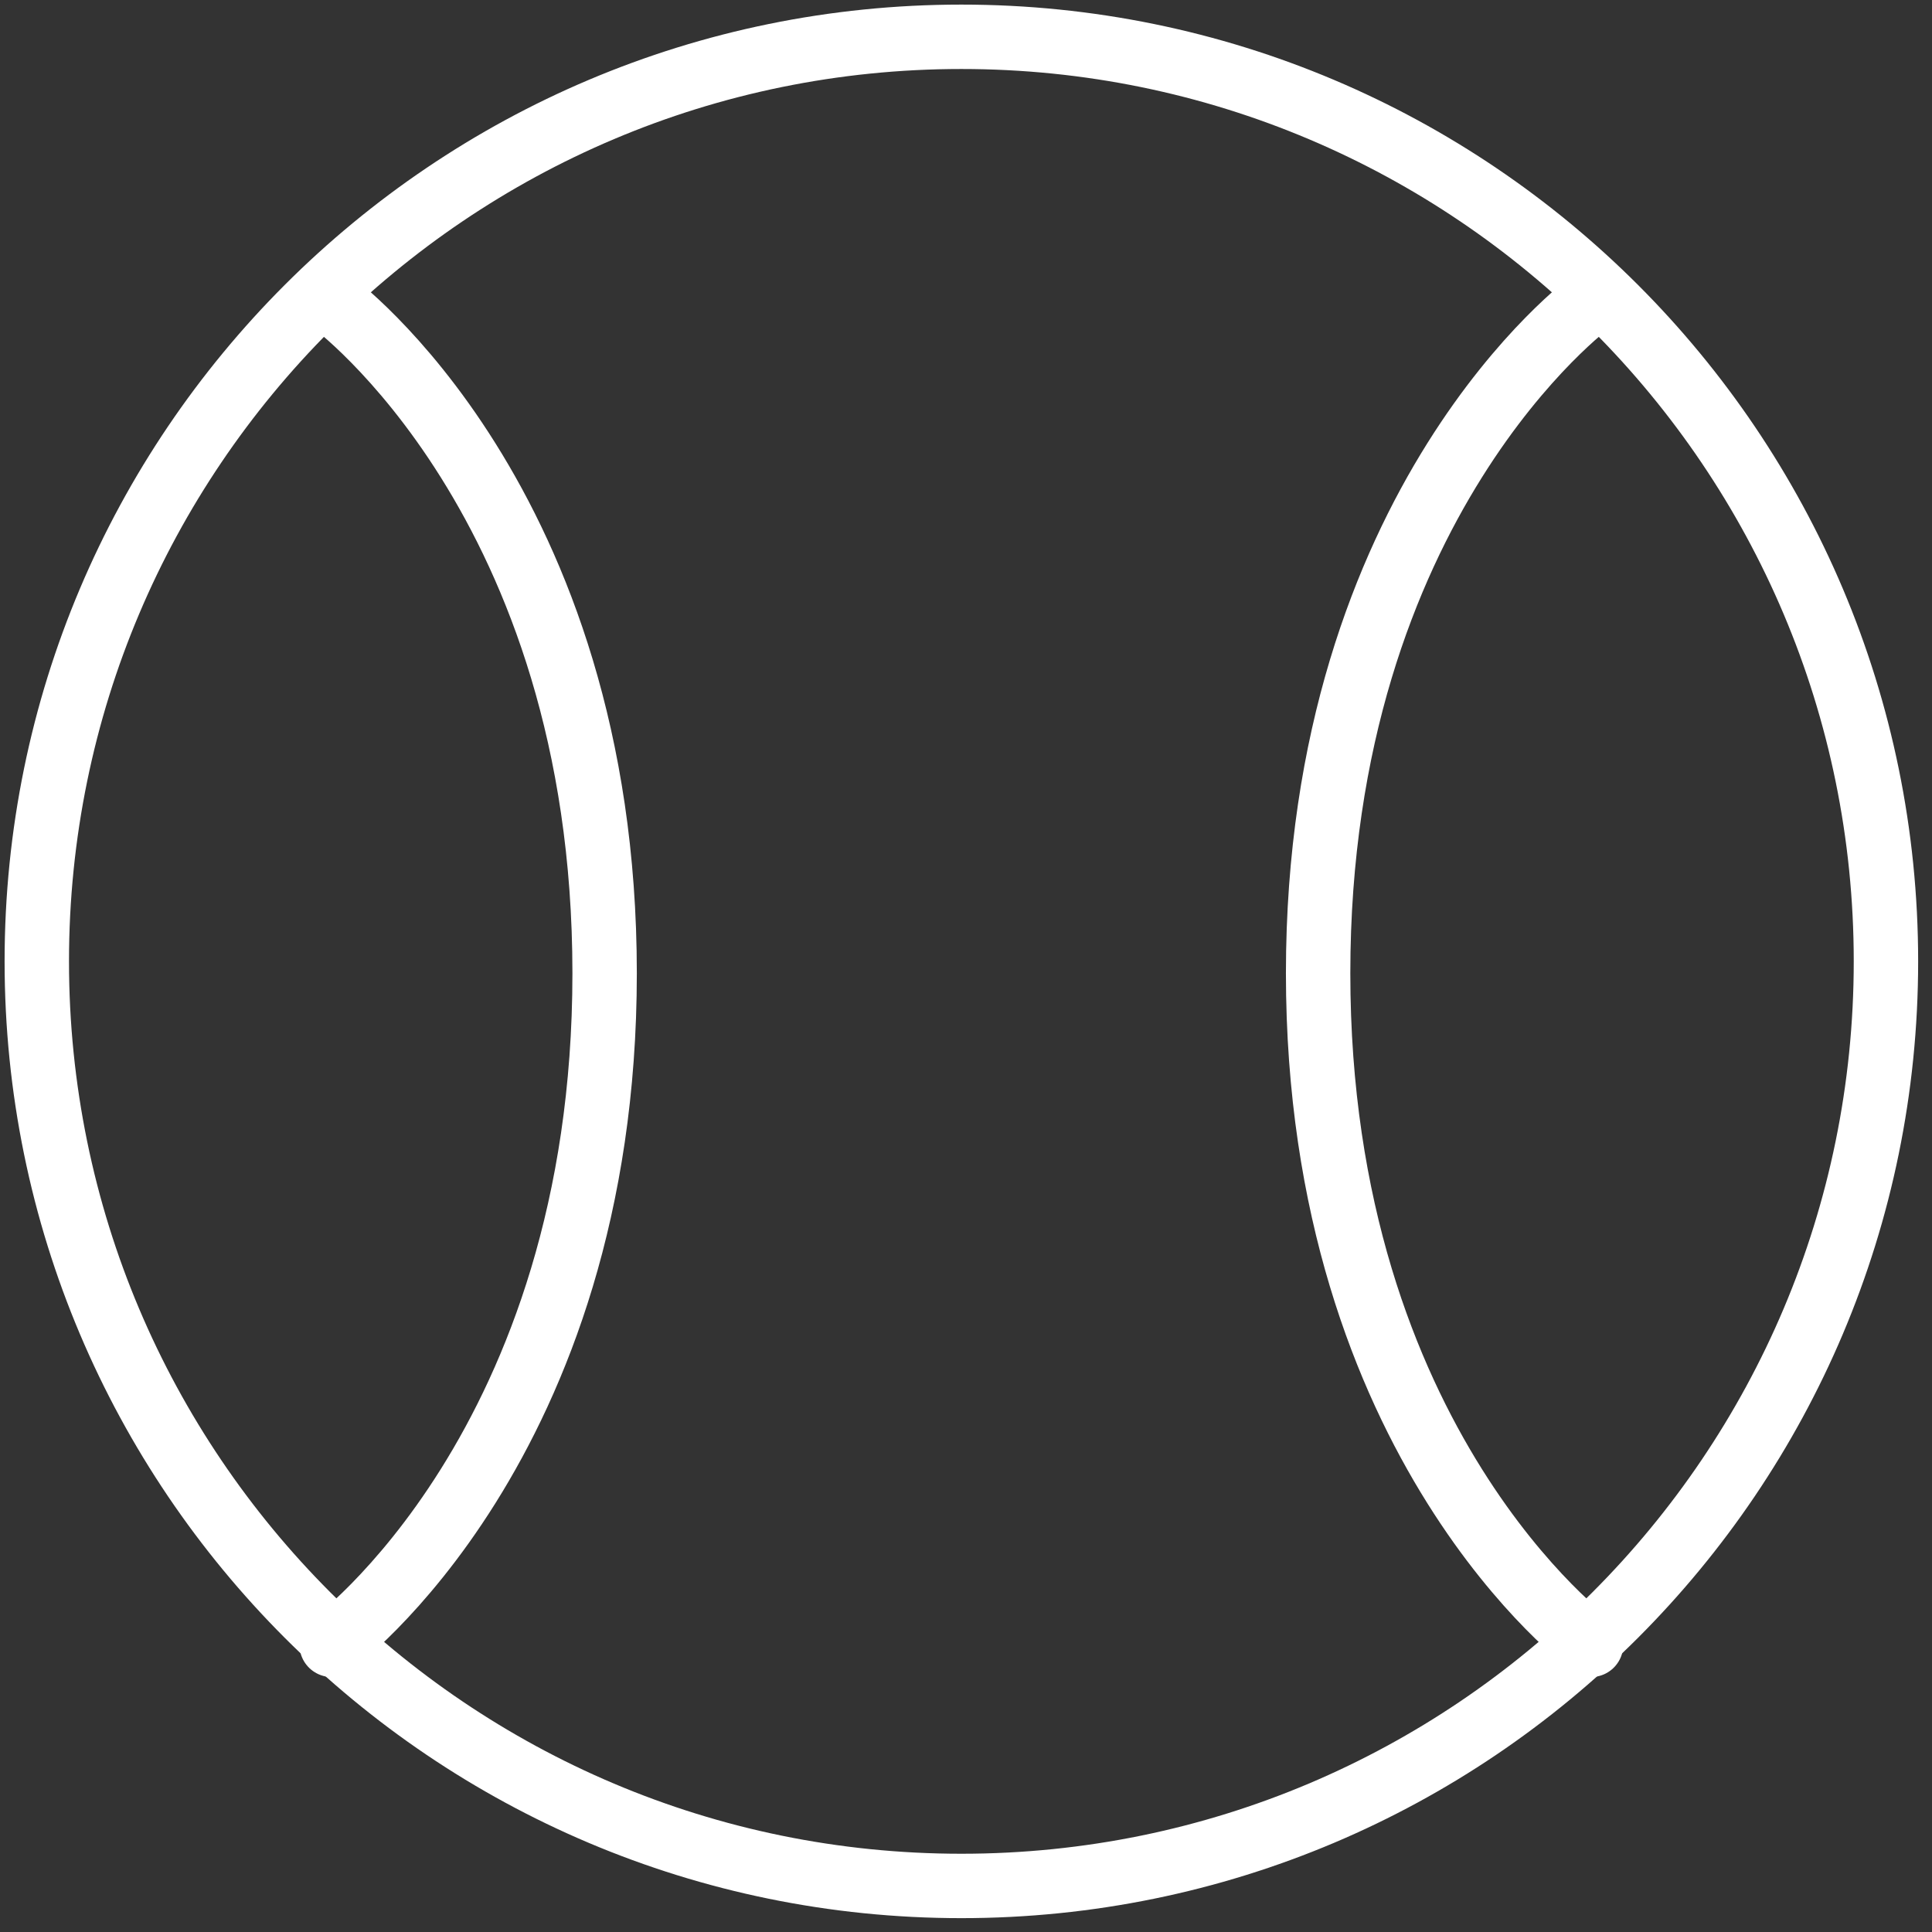 <?xml version="1.0" encoding="UTF-8"?>
<svg width="105px" height="105px" viewBox="0 0 105 105" version="1.1" xmlns="http://www.w3.org/2000/svg" xmlns:xlink="http://www.w3.org/1999/xlink">
    <rect x="0" y="0" width="105" height="105" fill="#333333" stroke="none"/>
    <!-- Generator: Sketch 46.2 (44496) - http://www.bohemiancoding.com/sketch -->
    <title>sports-3</title>
    <desc>Created with Sketch.</desc>
    <defs></defs>
    <g id="ALL" stroke="none" stroke-width="1" fill="none" fill-rule="evenodd" stroke-linecap="round" stroke-linejoin="round">
        <g id="Secondary" transform="translate(-3743, -4137)" stroke="#FFFFFF" stroke-width="3.5">
            <g id="sports-3" transform="translate(3745, 4139)">
                <path d="M50.248,100.497 C78,100.497 100.497,78 100.497,50.248 C100.497,22.497 78,0 50.248,0 C22.497,0 0,22.497 0,50.248 C0,78 22.497,100.497 50.248,100.497 Z" id="Layer-1"></path>
                <path d="M16.026,14.393 C16.026,14.393 30.86,25.234 30.86,50.893 C30.86,76.553 16.026,87.393 16.026,87.393" id="Layer-2"></path>
                <path d="M84.47,14.393 C84.47,14.393 69.637,25.234 69.637,50.893 C69.637,76.553 84.47,87.393 84.47,87.393" id="Layer-3"></path>
            </g>
        </g>
    </g>
</svg>